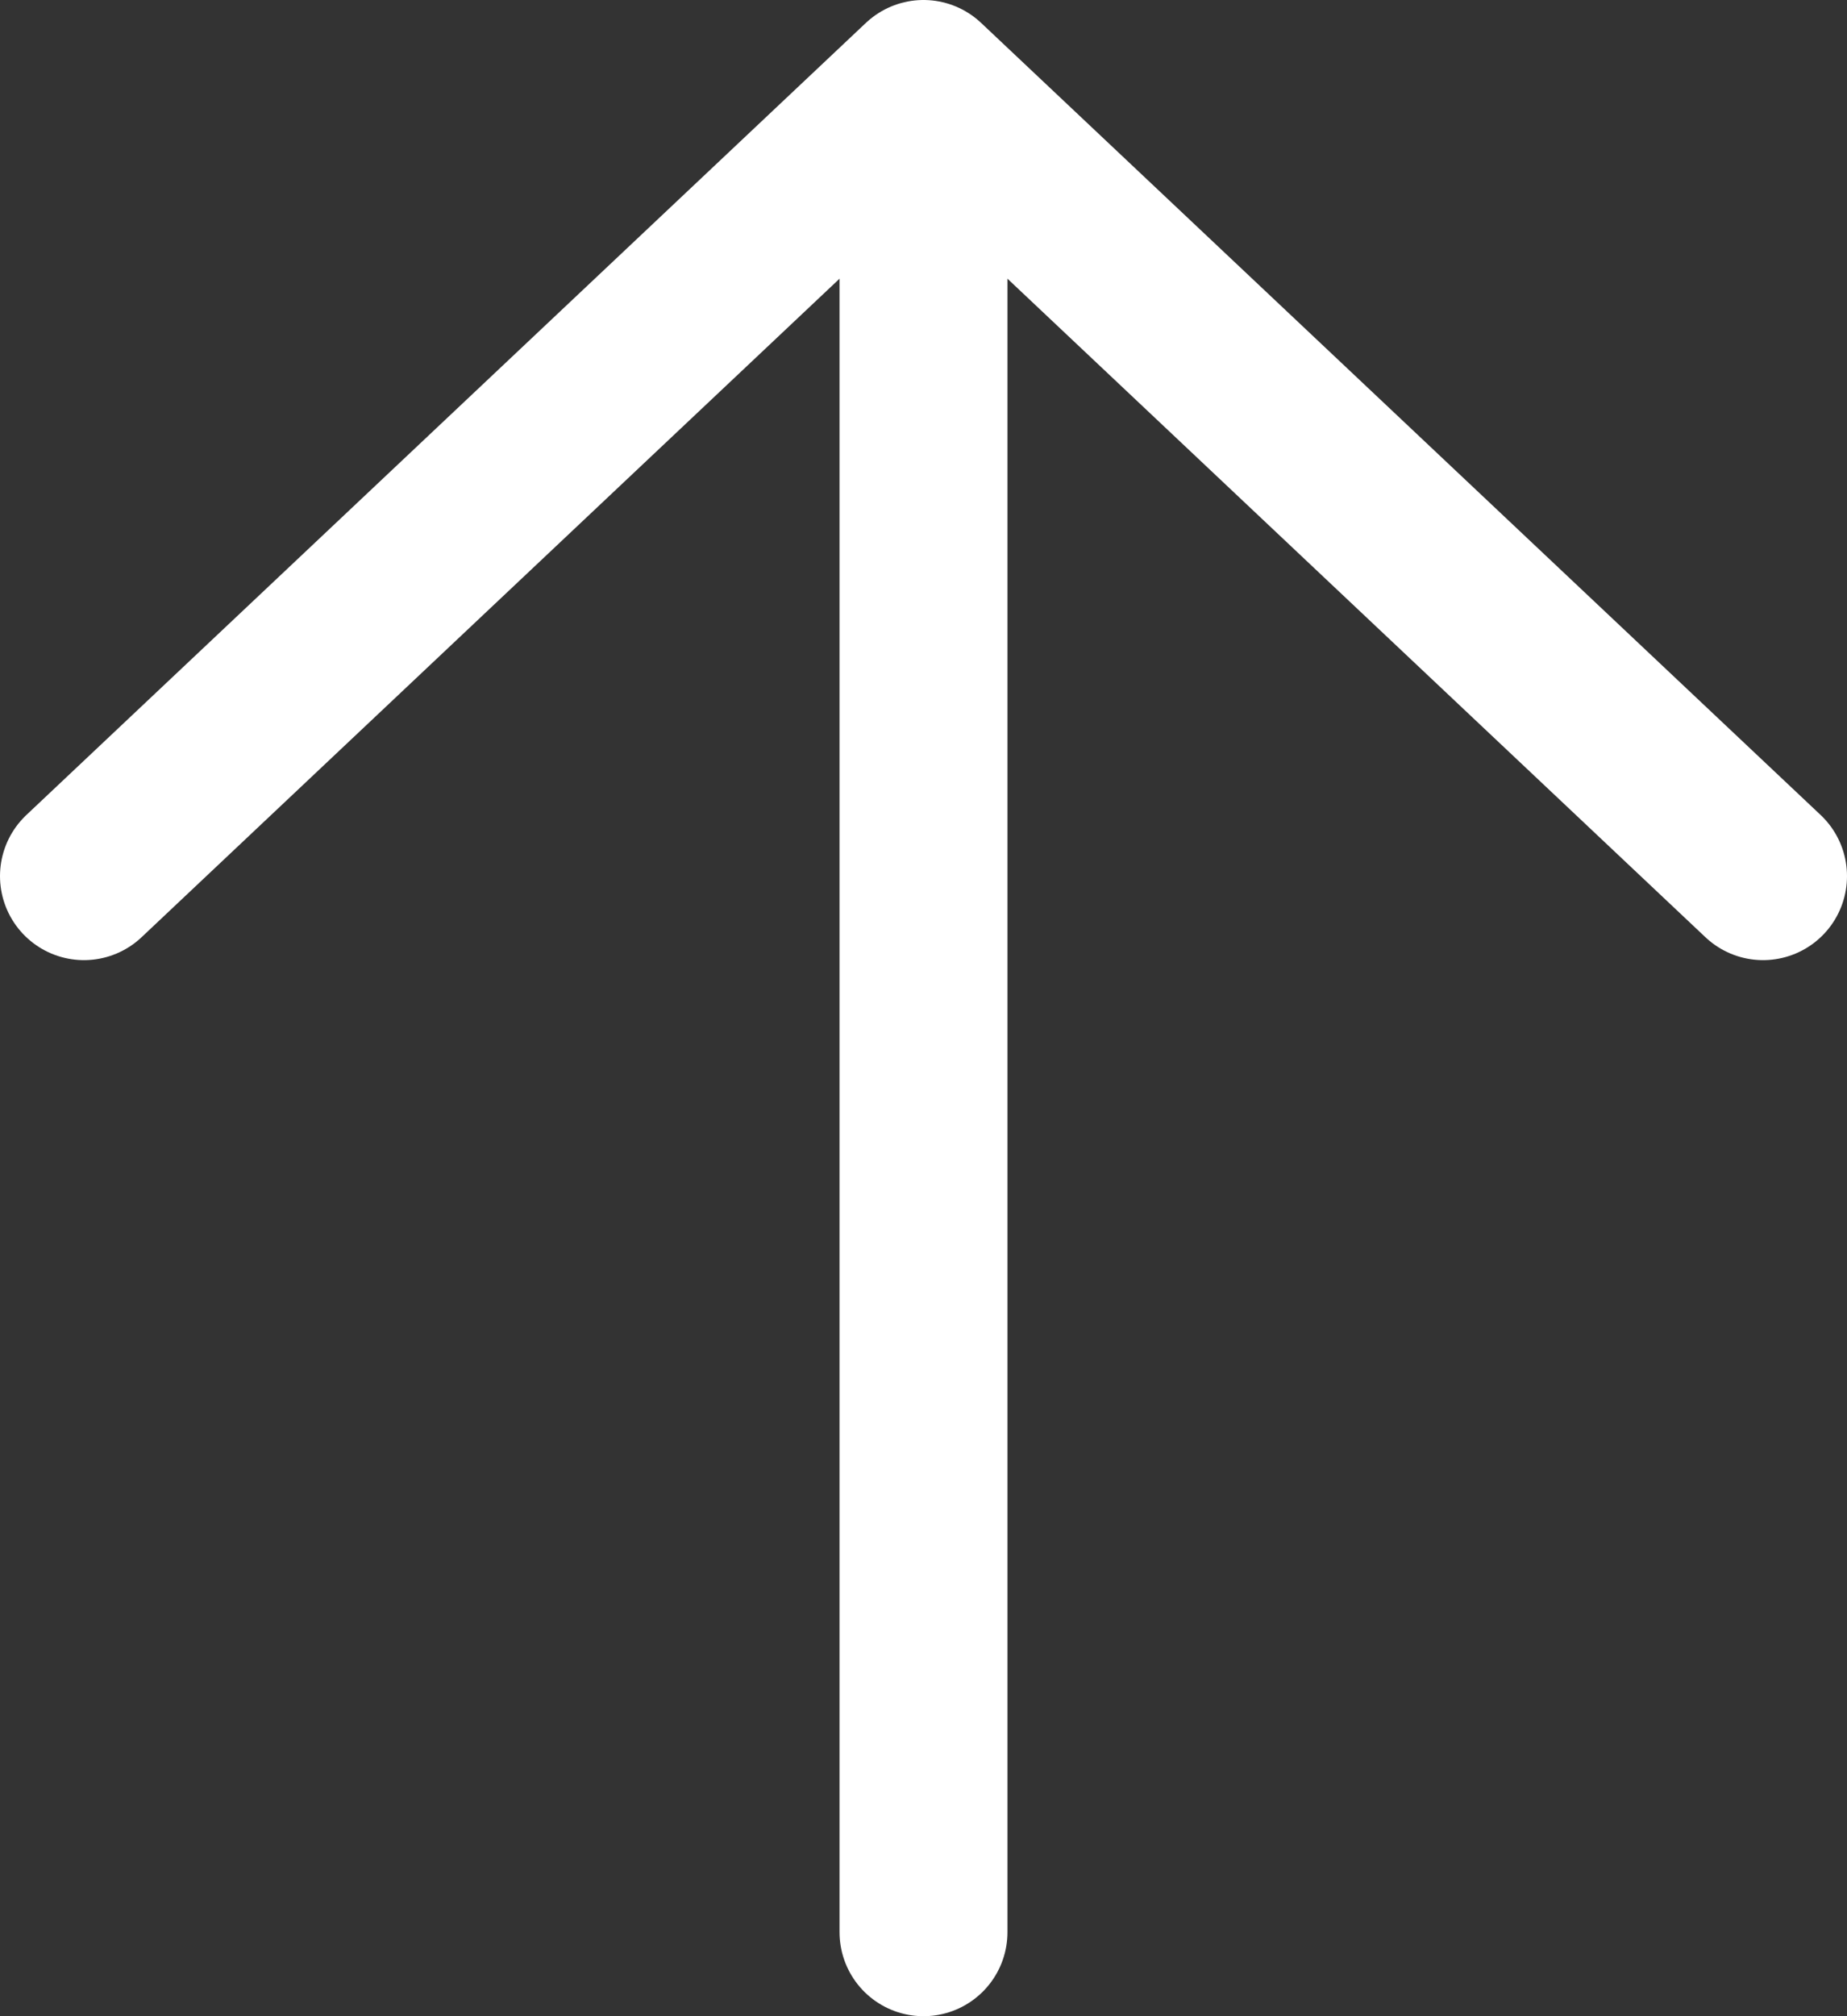 <svg width="22" height="24" viewBox="0 0 22 24" fill="none" xmlns="http://www.w3.org/2000/svg">
<rect x="0" y="0" width="22" height="24" fill="#333333" stroke="none"/>
<path d="M11 1V23M11 1L21 10.429M11 1L1 10.429" stroke="white" stroke-width="2" stroke-linecap="round" stroke-linejoin="round"/>
</svg>
